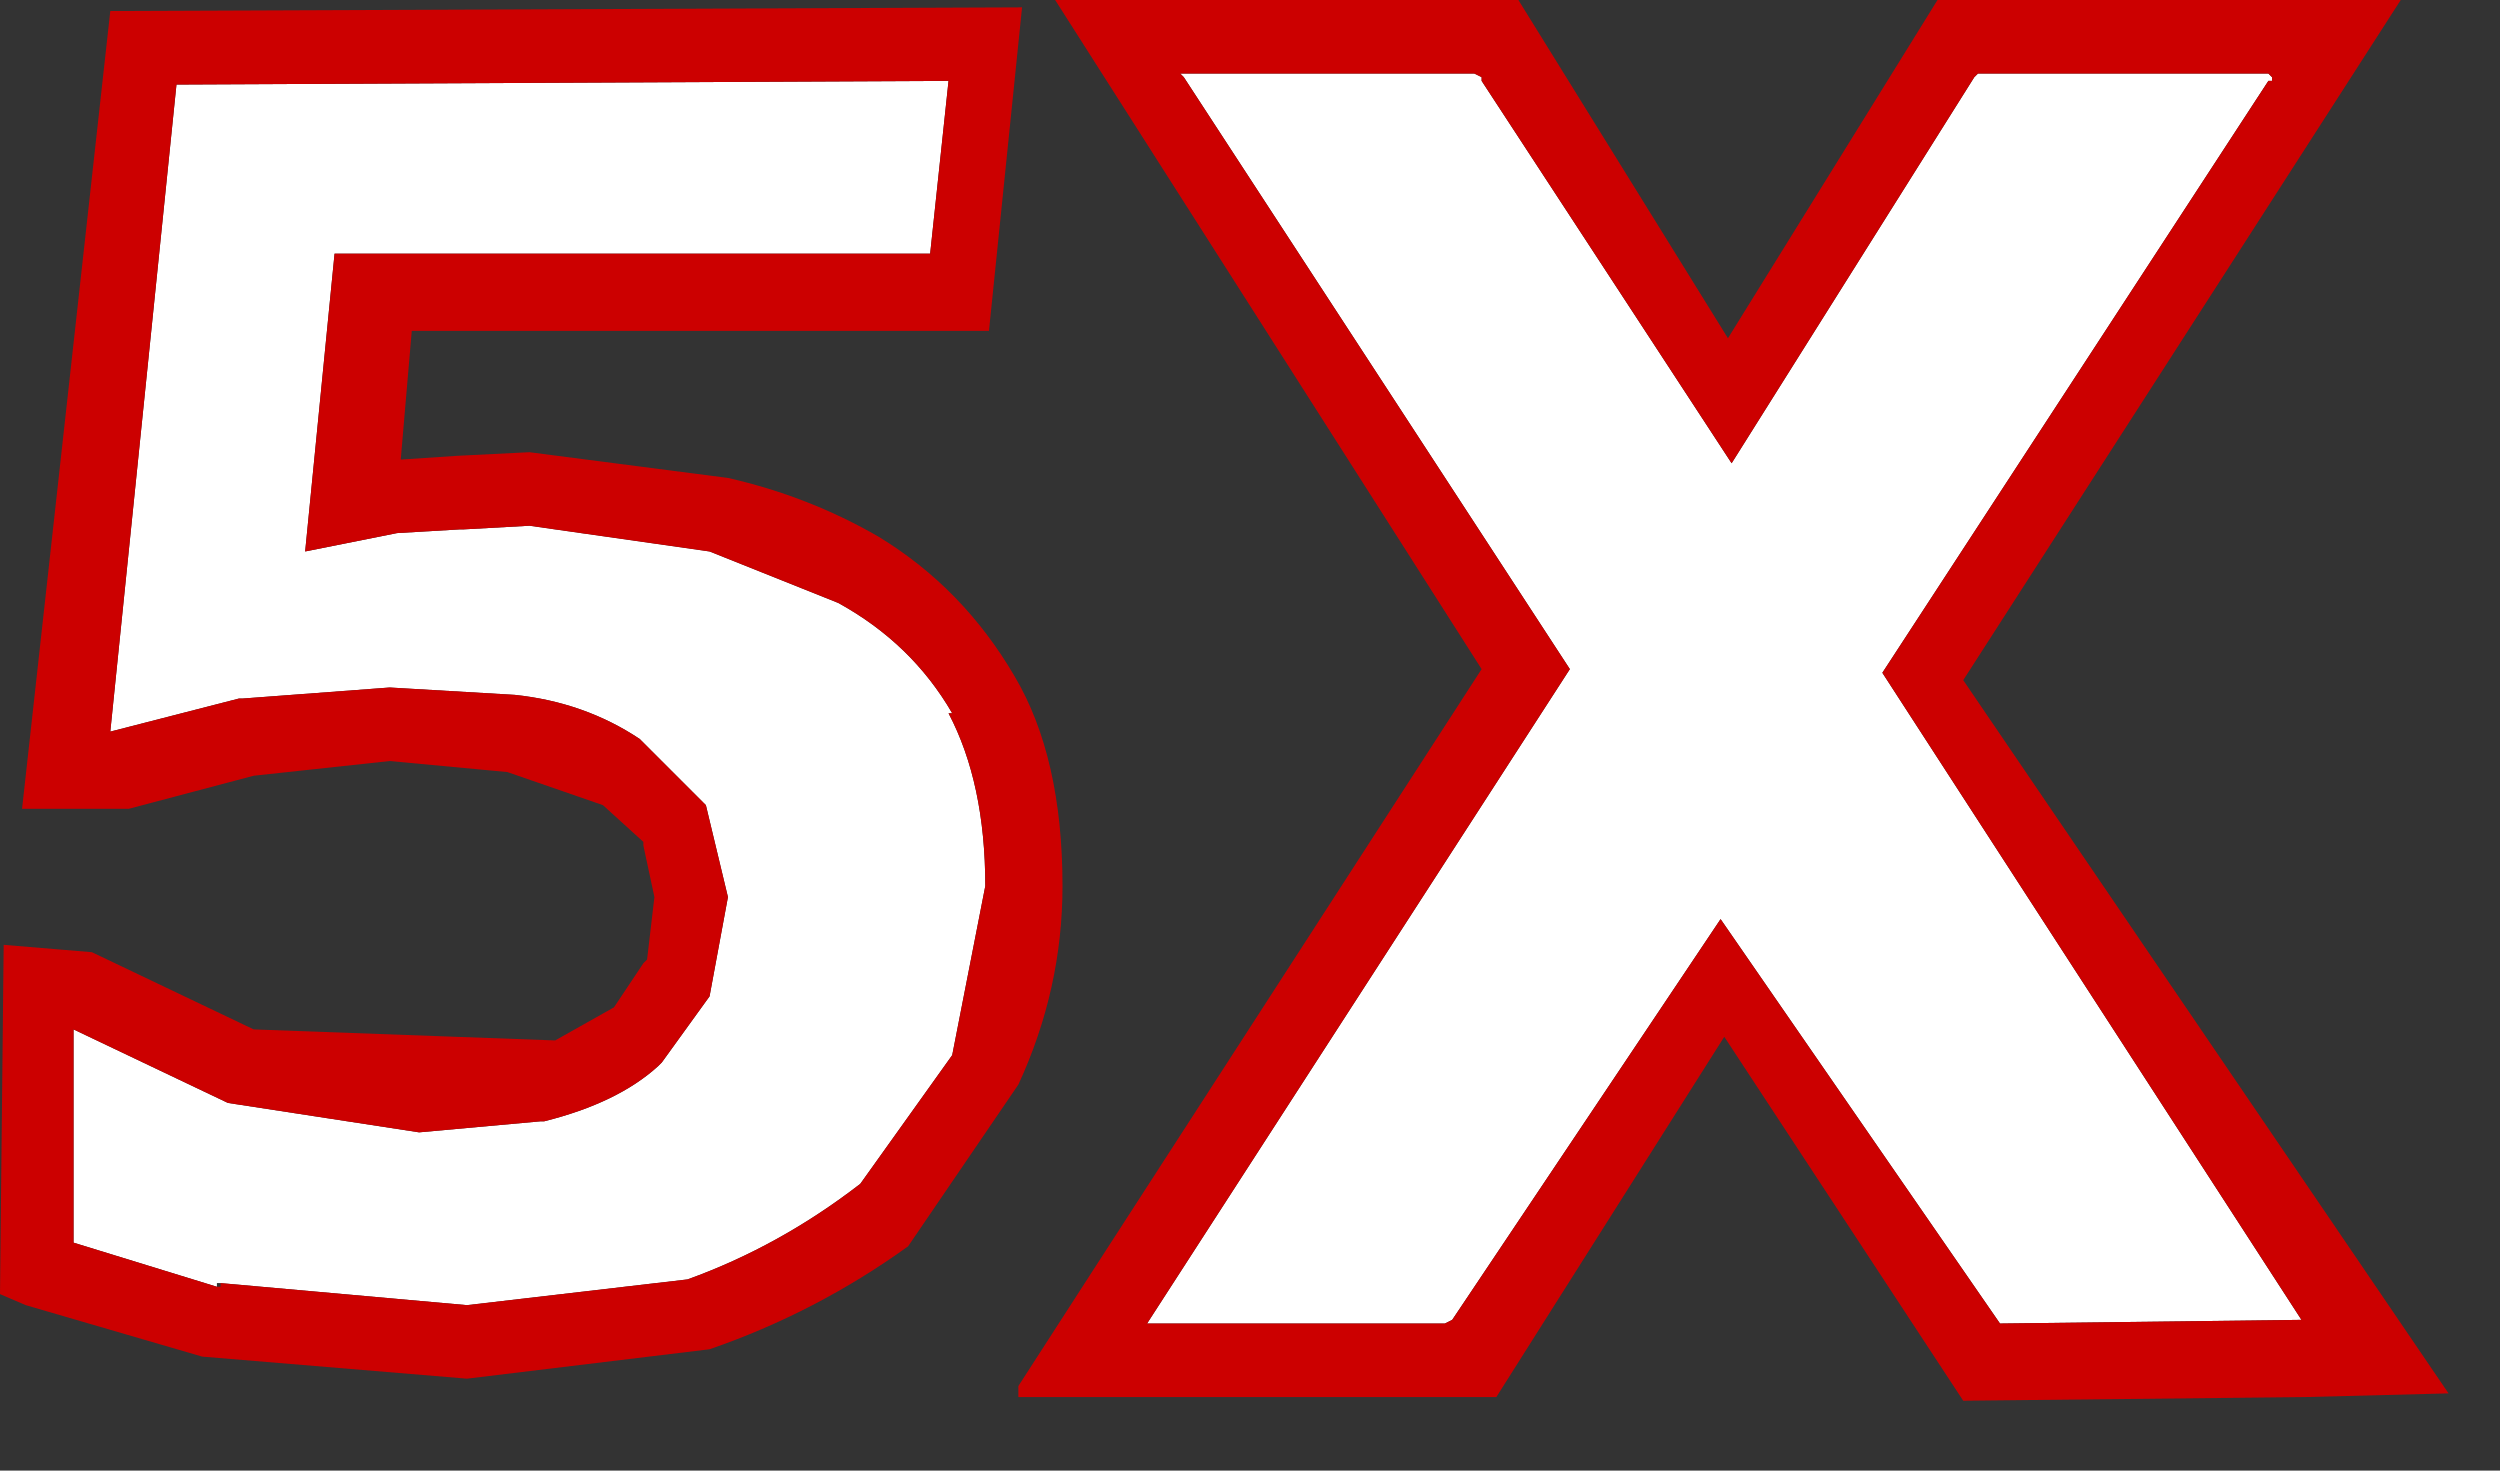 <?xml version="1.0" encoding="utf-8"?>
<svg version="1.1" id="Layer_1"
xmlns="http://www.w3.org/2000/svg"
xmlns:xlink="http://www.w3.org/1999/xlink"
xmlns:author="http://www.sothink.com"
width="34px" height="20px"
xml:space="preserve">
<rect width="100%" height="100%" fill="#333333" stroke="none"/>
<g id="908" transform="matrix(1, 0, 0, 1, -6.05, -12.65)">
<path style="fill:#FFFFFF;fill-opacity:1" d="M26.2,13.7L26.2 13.75L29.6 18.95L32.9 13.7L32.95 13.65L36.9 13.65L36.95 13.7L36.95 13.75L36.9 13.75L31.65 21.8L37.35 30.6L33.25 30.65L29.45 25.15L25.8 30.6L25.7 30.65L21.65 30.65L27.4 21.75L22.15 13.7L22.1 13.65L26.1 13.65L26.2 13.7M9,30.15L7.05 29.55L7.05 26.65L9.15 27.65L11.75 28.05L13.4 27.9L13.45 27.9Q14.45 27.65 15 27.15L15.05 27.1L15.7 26.2L15.95 24.85L15.65 23.6L14.75 22.7Q14 22.2 13.05 22.1L11.35 22L9.35 22.15L9.3 22.15L7.55 22.6L8.45 13.8L18.95 13.75L18.7 16.1L10.6 16.1L10.2 20.15L11.45 19.9L12.3 19.85L12.35 19.85L13.25 19.8L15.7 20.15L17.45 20.85Q18.45 21.4 19 22.35L18.95 22.35Q19.45 23.3 19.45 24.7L19 27L17.75 28.75Q16.65 29.6 15.4 30.05L12.4 30.4L9.05 30.1L9 30.1L9 30.15M14.8,22.7L14.75 22.7L14.8 22.7" />
<path style="fill:#CC0000;fill-opacity:1" d="M26.1,13.65L22.1 13.65L22.15 13.7L27.4 21.75L21.65 30.65L25.7 30.65L25.8 30.6L29.45 25.15L33.25 30.65L37.35 30.6L31.65 21.8L36.9 13.75L36.95 13.75L36.95 13.7L36.9 13.65L32.95 13.65L32.9 13.7L29.6 18.95L26.2 13.75L26.2 13.7L26.1 13.65M29.55,17.25L32.4 12.65L38.7 12.65L32.75 21.9L39.35 31.6L37.4 31.65L32.75 31.7L29.5 26.75L26.4 31.65L19.9 31.65L19.9 31.5L20.9 29.95L26.2 21.75L20.4 12.65L22.1 12.65L26.7 12.65L29.55 17.25M6.35,23.65L7.55 12.8L19.95 12.75L19.5 17.15L11.65 17.15L11.5 18.9L12.25 18.85L13.25 18.8L15.95 19.15Q17.05 19.4 18 19.95Q19.15 20.65 19.85 21.85Q20.5 22.95 20.5 24.7Q20.5 26.1 19.9 27.4L18.4 29.6Q17.15 30.5 15.7 31L12.4 31.4L8.8 31.1L6.4 30.4L6.05 30.25L6.1 25.5L7.3 25.6L9.5 26.65L13.6 26.8L14.4 26.35L14.8 25.75L14.85 25.7L14.95 24.85L14.8 24.15L14.8 24.1L14.25 23.6L12.95 23.15L11.35 23L9.5 23.2L7.8 23.65L6.35 23.65M15.65,23.6L15.95 24.85L15.7 26.2L15.05 27.1L15 27.15Q14.45 27.65 13.45 27.9L13.4 27.9L11.75 28.05L9.15 27.65L7.05 26.65L7.05 29.55L9 30.15L9.05 30.15L9.05 30.1L12.4 30.4L15.4 30.05Q16.65 29.6 17.75 28.75L19 27L19.45 24.7Q19.45 23.3 18.95 22.35L19 22.35Q18.45 21.4 17.45 20.85L15.7 20.15L13.25 19.8L12.35 19.85L12.3 19.85L11.45 19.9L10.2 20.15L10.6 16.1L18.7 16.1L18.95 13.75L8.45 13.8L7.55 22.6L9.3 22.15L9.35 22.15L11.35 22L13.05 22.1Q14 22.2 14.75 22.7L15.65 23.6" />
</g>
</svg>
